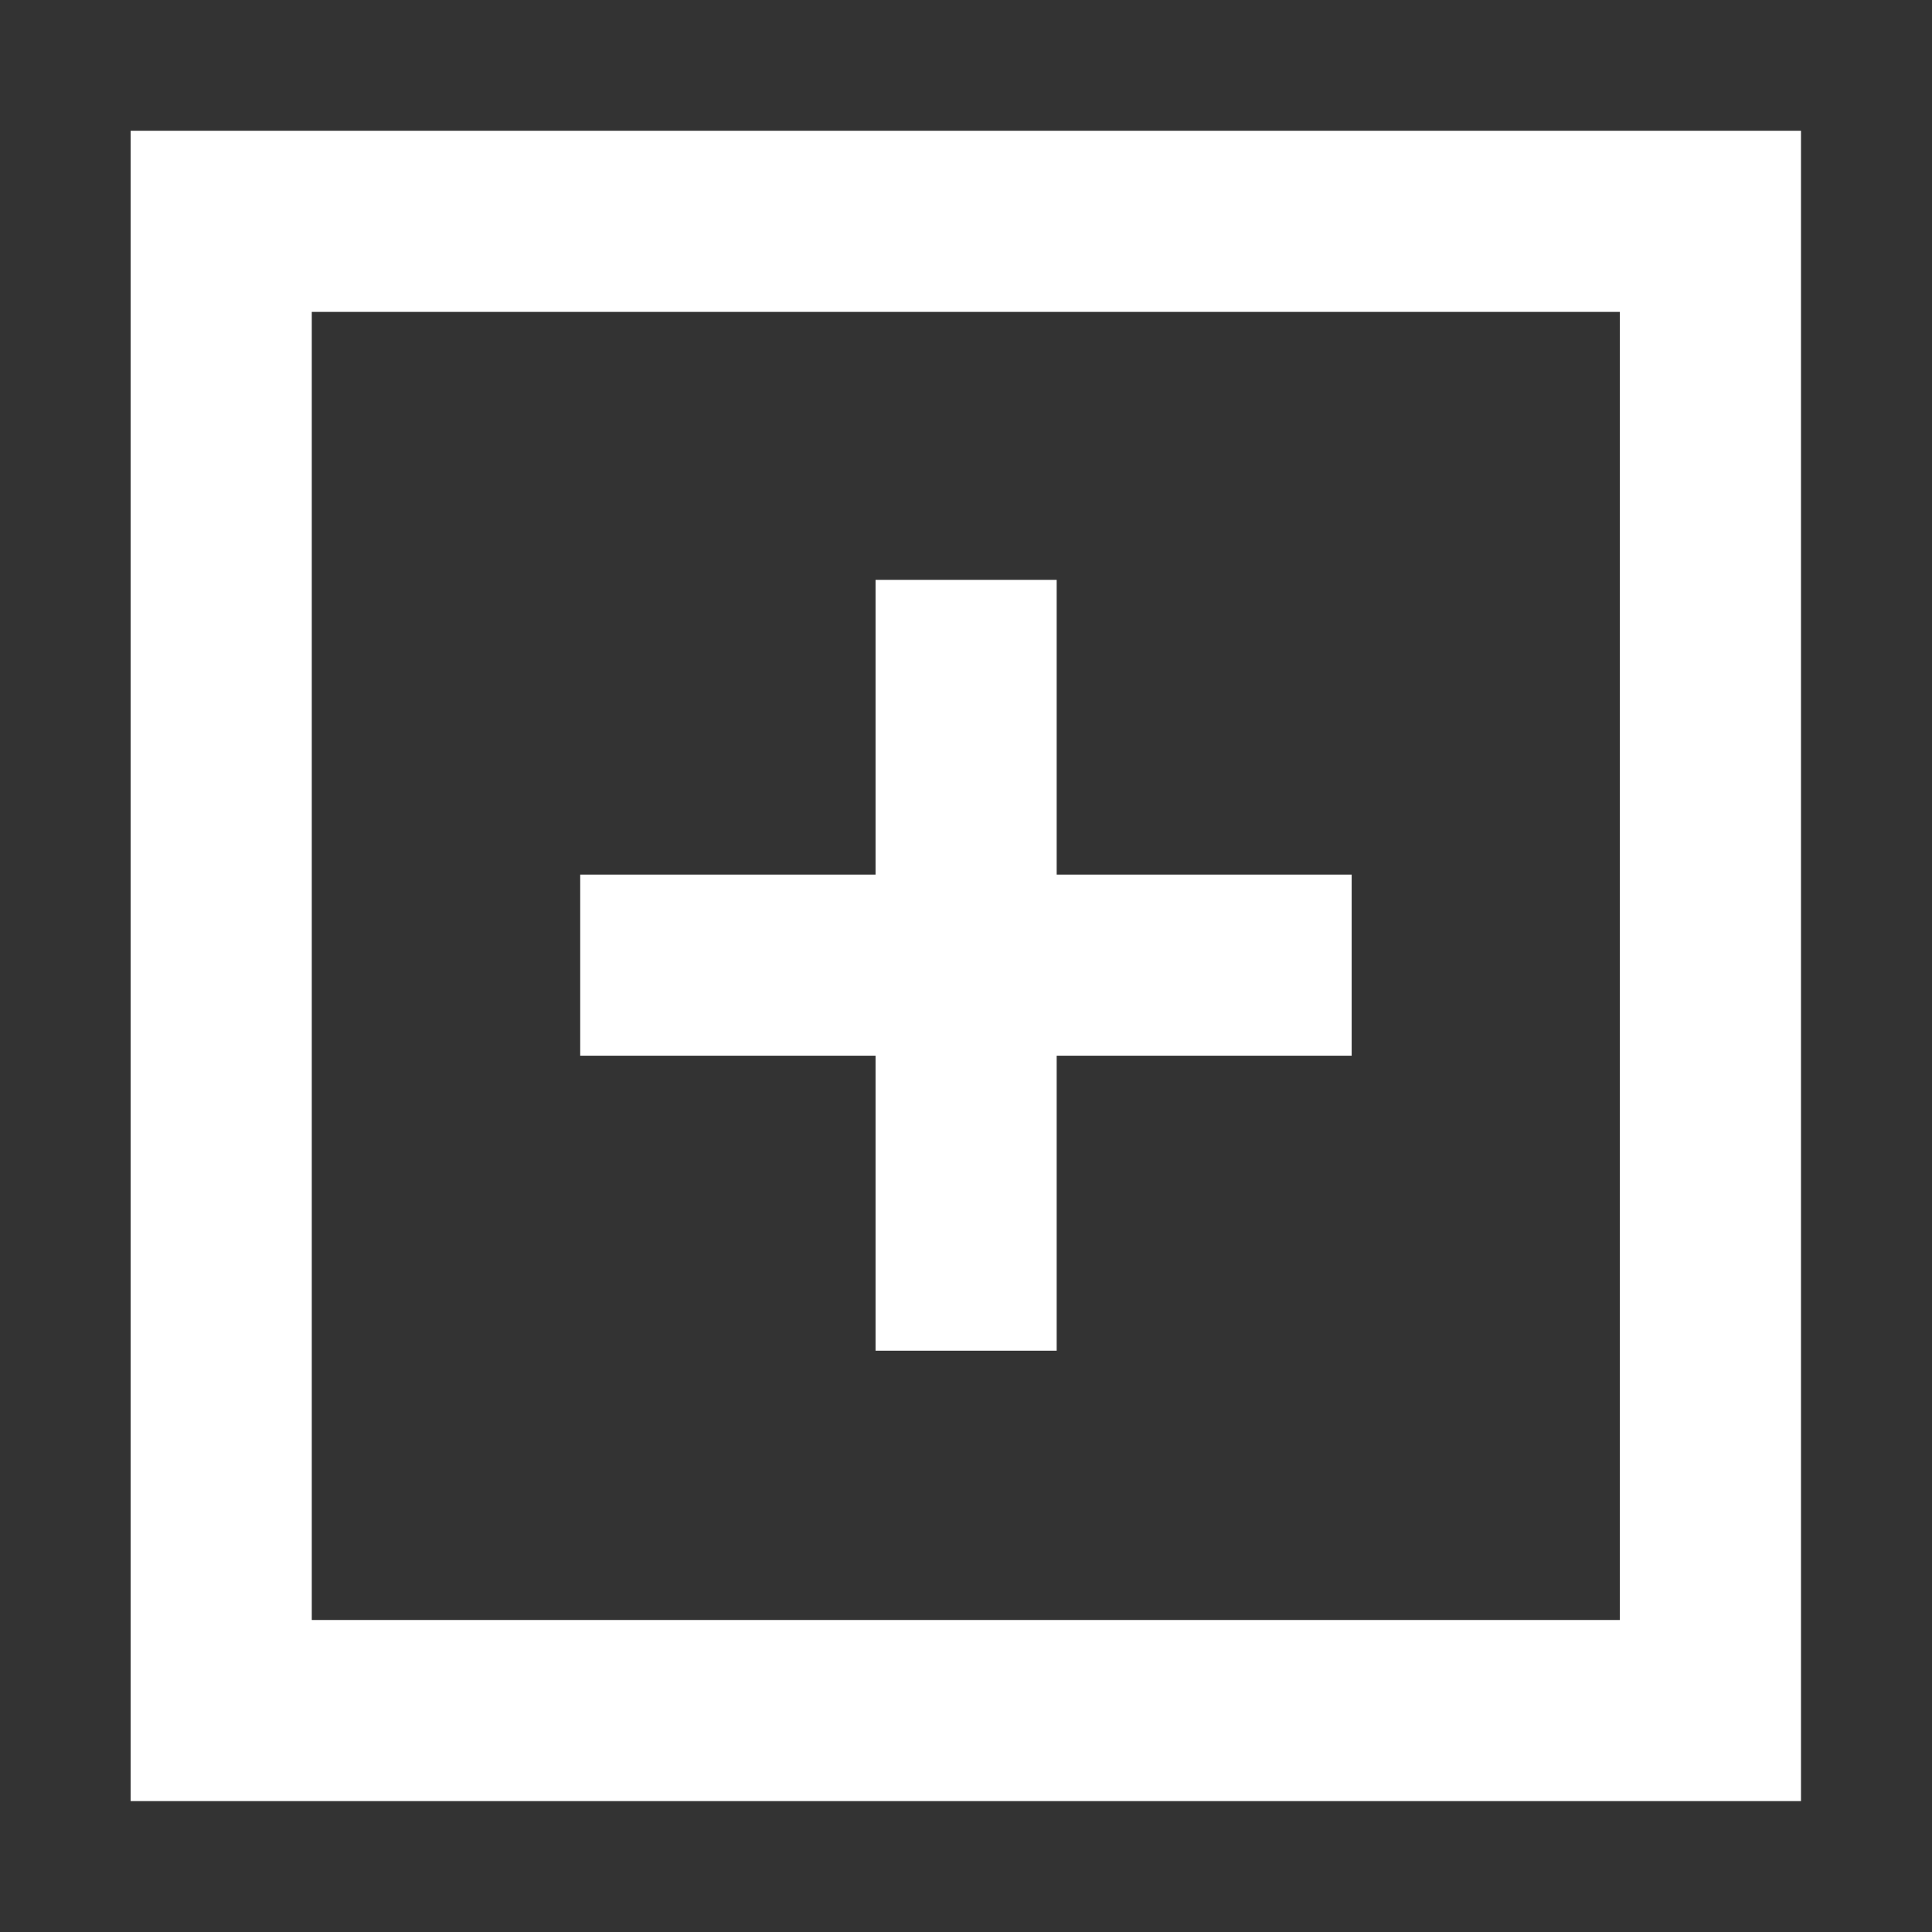 <svg width="16" height="16" viewBox="0 0 16 16" fill="none" xmlns="http://www.w3.org/2000/svg">
<rect x="0" y="0" width="16" height="16" fill="#333333" stroke="none"/>
<path d="M8.001 5.552V10.436" stroke="white" stroke-width="1.5" stroke-linecap="square" stroke-linejoin="round"/>
<path d="M10.444 7.993H5.555" stroke="white" stroke-width="1.5" stroke-linecap="square" stroke-linejoin="round"/>
<path fill-rule="evenodd" clip-rule="evenodd" d="M14.165 14.166L14.165 1.833L1.832 1.833L1.832 14.166L14.165 14.166Z" stroke="white" stroke-width="1.5" stroke-linecap="round"/>
</svg>

